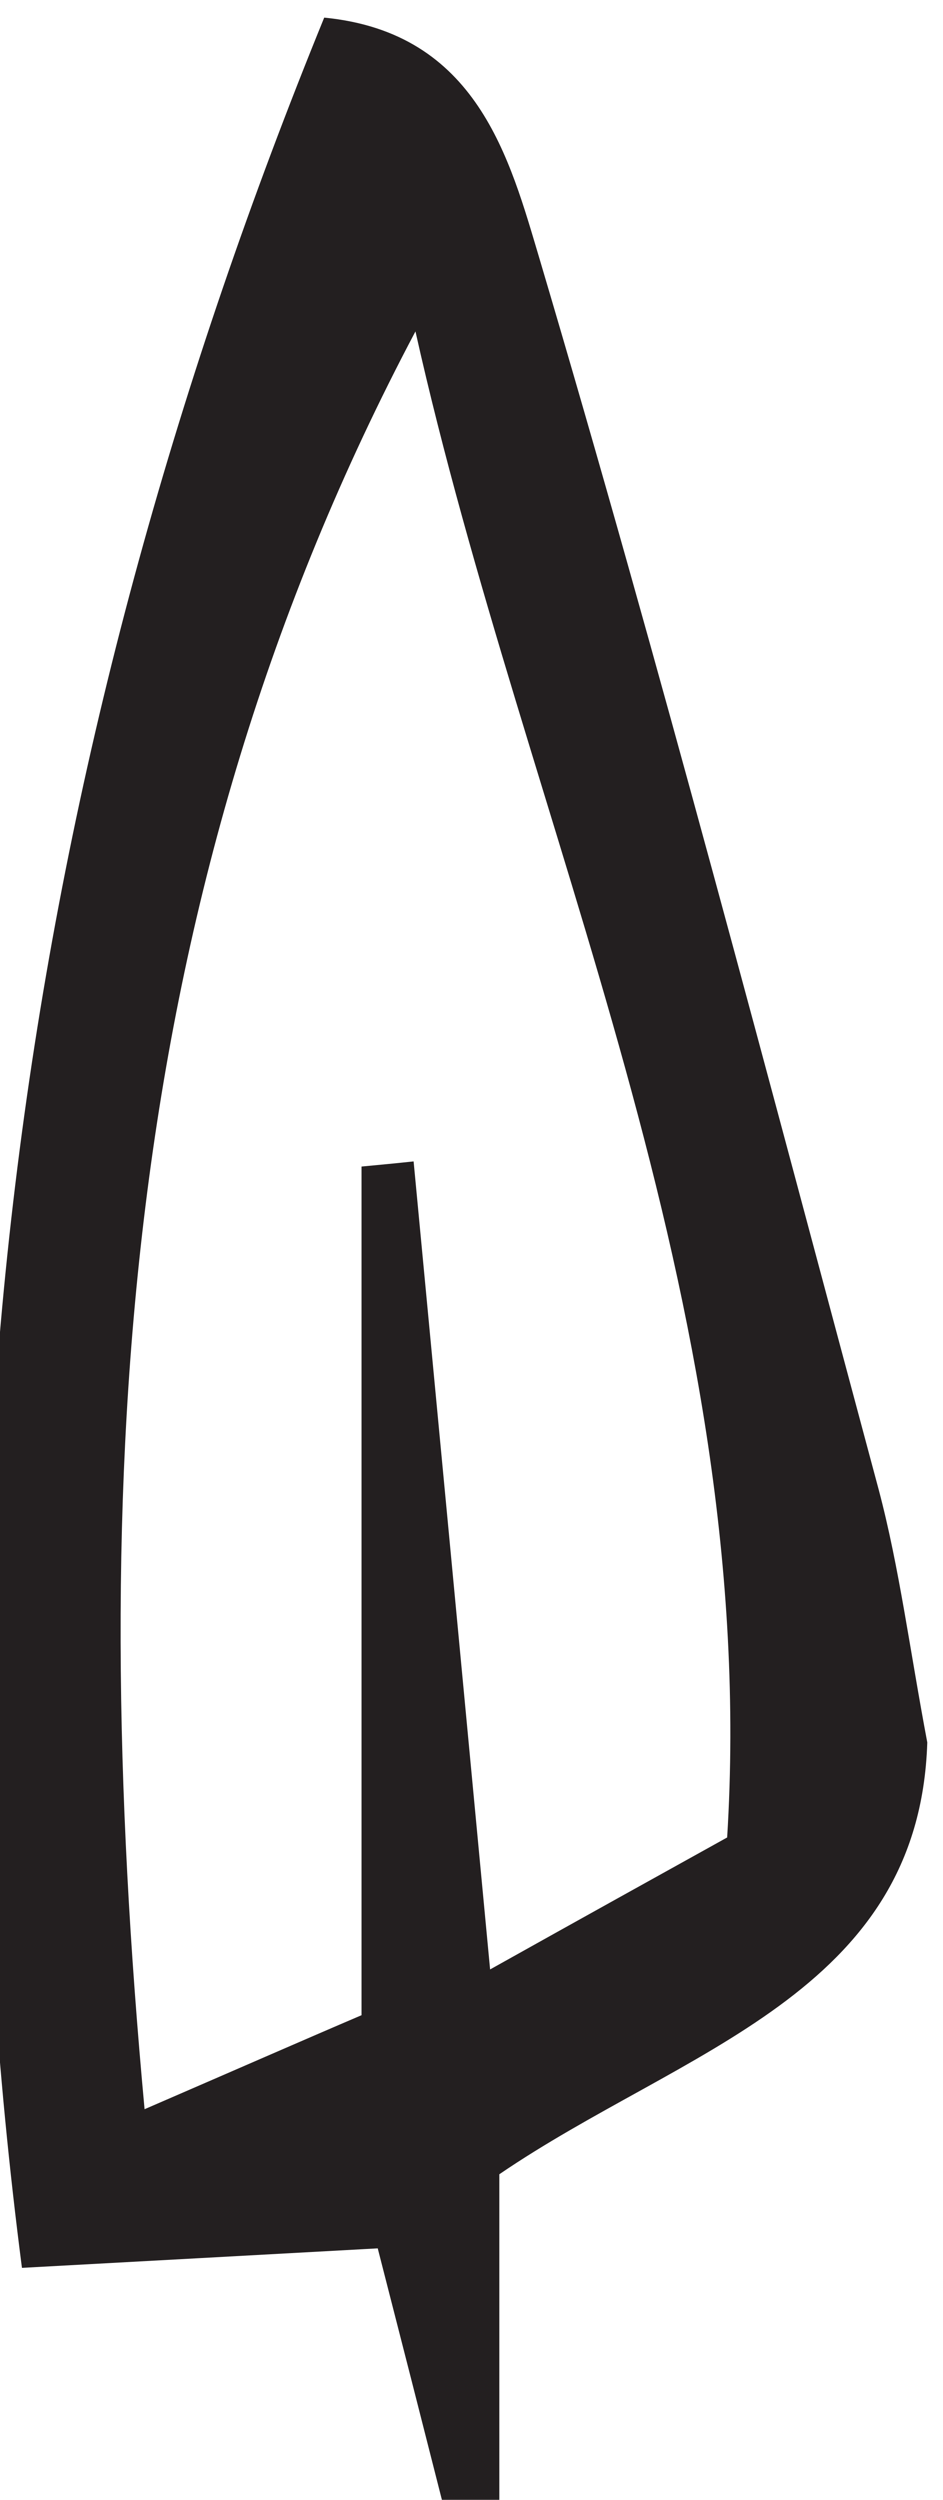 <?xml version="1.0" encoding="UTF-8" standalone="no"?>
<!-- John Grümph
     https://legrumph.org/Terrier/public/chibi/de-chorographia
     CC BY-NC 3.0
     https://creativecommons.org/licenses/by-nc/3.0/fr/ -->
<!-- Created with Inkscape (http://www.inkscape.org/) -->

<svg
   version="1.1"
   id="svg2"
   width="6.13"
   height="16.236"
   viewBox="0 0 6.13 16.236"
   xmlns="http://www.w3.org/2000/svg"
   xmlns:svg="http://www.w3.org/2000/svg">
  <defs
     id="defs6" />
  <g
     id="g10"
     transform="matrix(1.333,0,0,-1.333,-405.084,456.251)">
    <g
       id="g12"
       transform="scale(0.1)">
      <path
         d="m 3059.15,3406.59 c -14.4,-27.17 -16.07,-55.73 -13.21,-86.62 4.23,1.83 7.84,3.41 10.58,4.58 v 41.35 c 0.85,0.08 1.69,0.16 2.54,0.25 1.2,-12.61 2.39,-25.2 3.73,-39.37 4.94,2.76 7.94,4.42 11.56,6.43 1.62,26.23 -9.79,49.19 -15.2,73.38 m -1.84,-93.4 c -5.97,-0.33 -11.33,-0.62 -17.35,-0.95 -5.02,38.74 0.43,74.6 14.74,109.64 7.48,-0.73 9.05,-6.9 10.5,-11.75 5.9,-19.89 11.16,-39.95 16.54,-59.97 1.01,-3.81 1.51,-7.77 2.37,-12.32 -0.39,-12.28 -11.94,-14.95 -20.87,-21.04 v -16.2 c -0.87,-0.16 -1.73,-0.33 -2.59,-0.49 -1.15,4.53 -2.31,9.07 -3.34,13.08"
         style="fill:#231f20;fill-opacity:1;fill-rule:nonzero;stroke:none"
         id="path7042" />
    </g>
  </g>
</svg>
